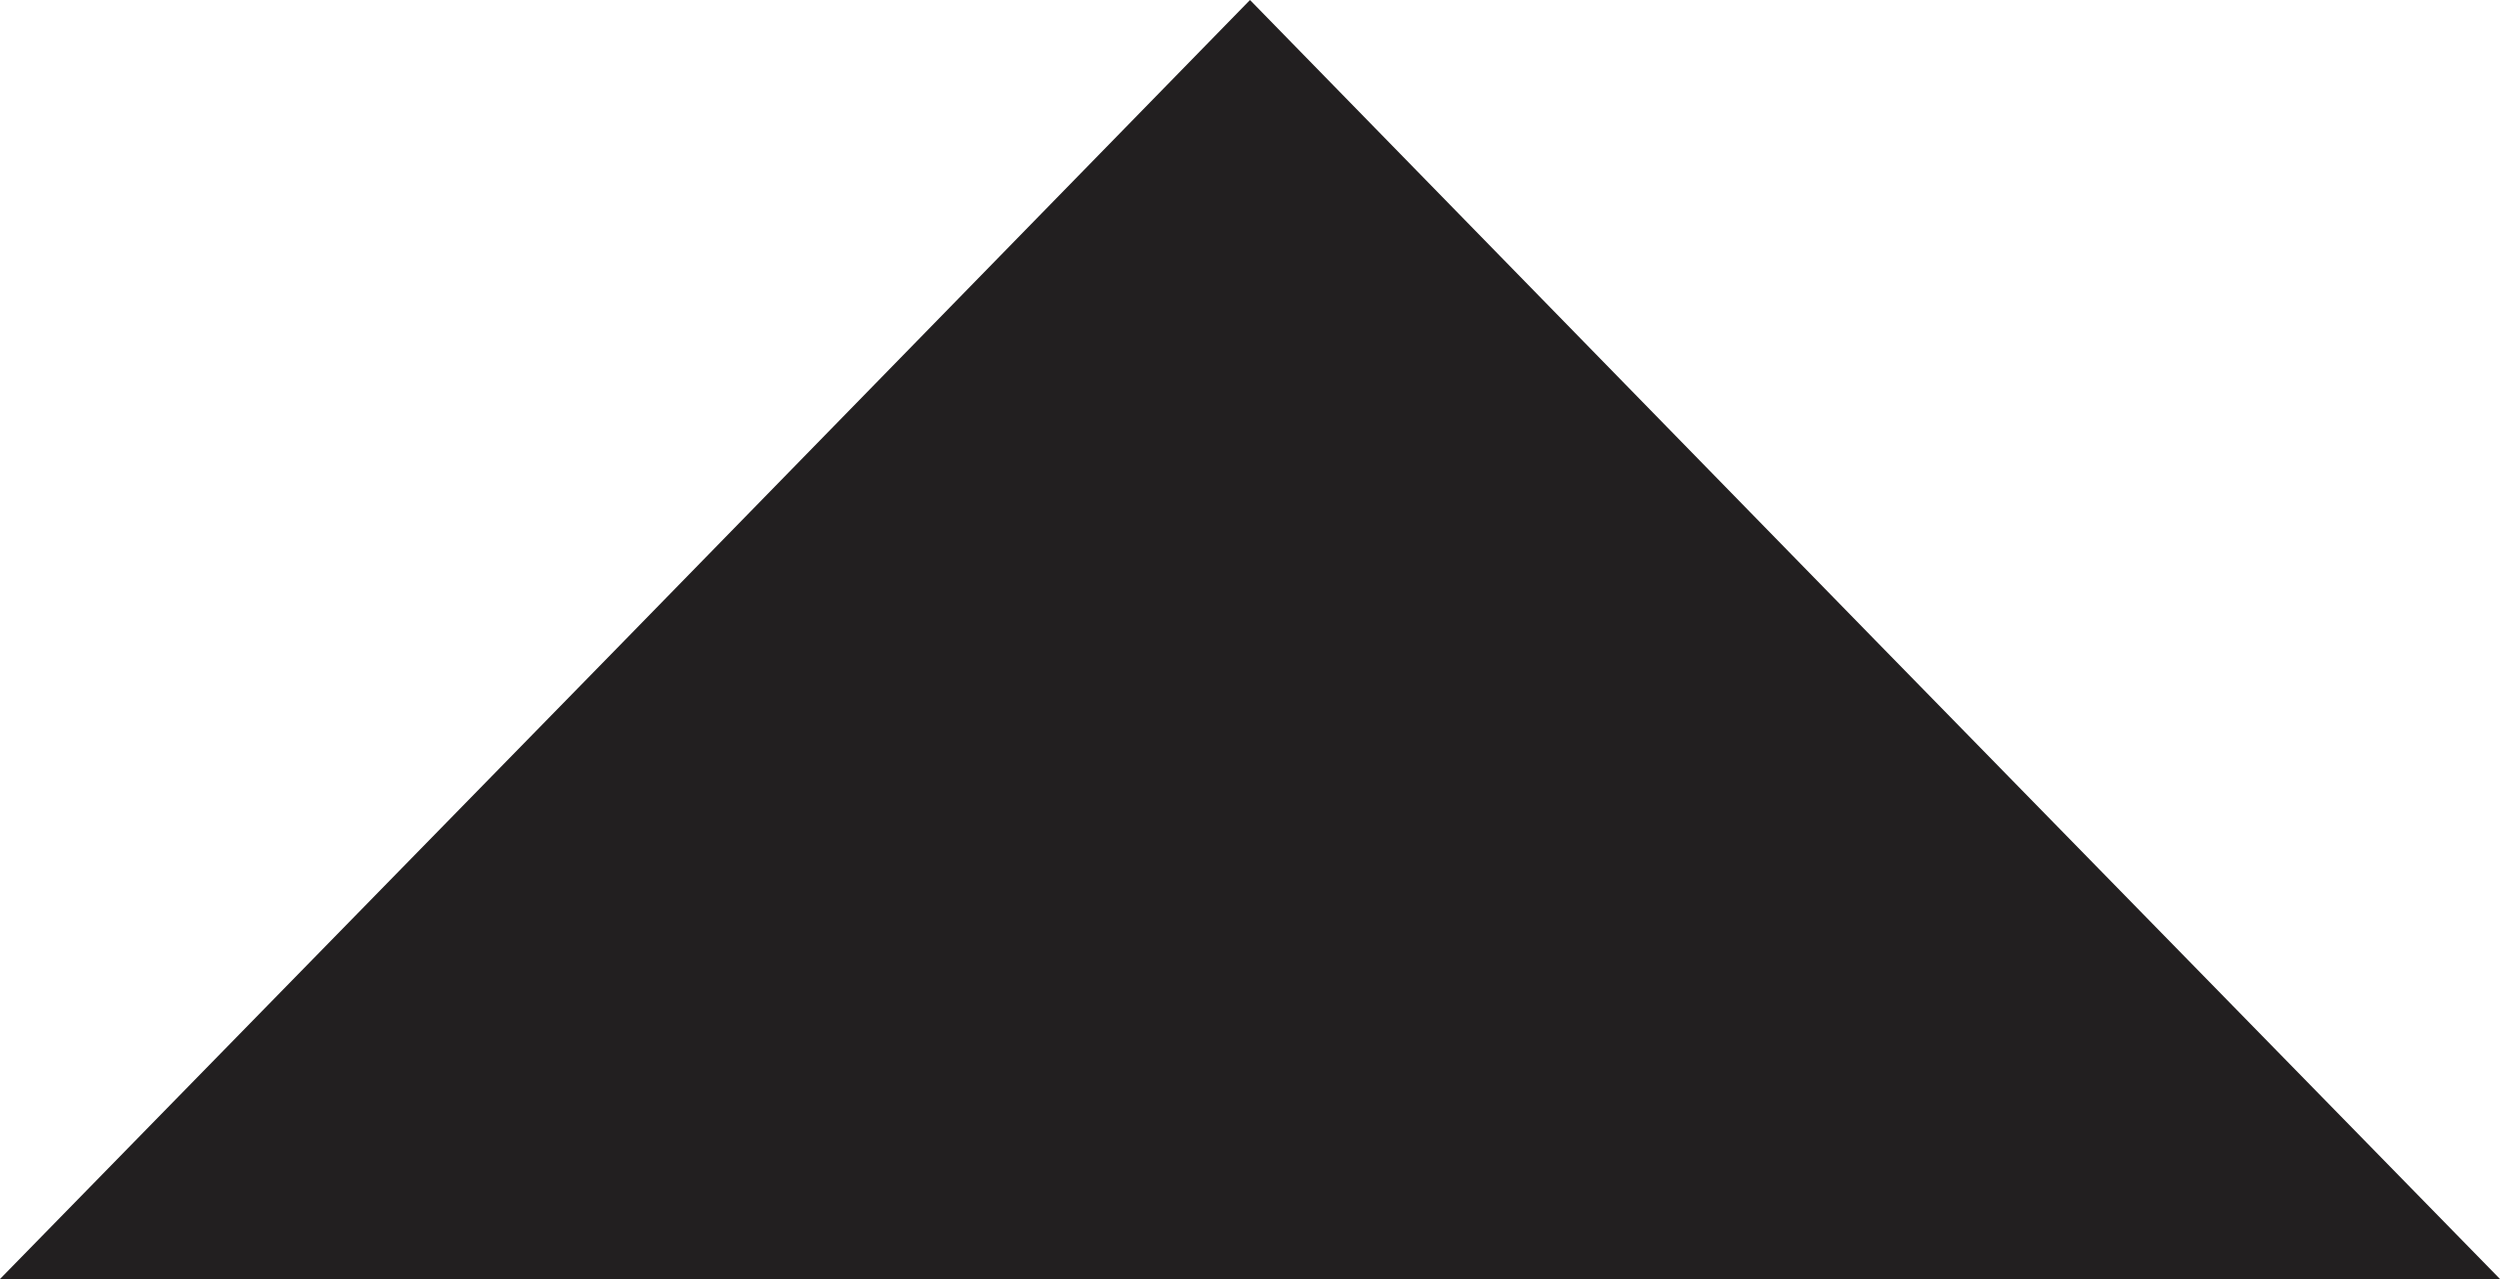 <?xml version="1.0" encoding="UTF-8"?>
<svg id="Layer_2" data-name="Layer 2" xmlns="http://www.w3.org/2000/svg" viewBox="0 0 25 12.79">
  <defs>
    <style>
      .cls-1 {
        fill: #221f20;
      }
    </style>
  </defs>
  <g id="a">
    <polygon class="cls-1" points="12.5 12.79 0 12.79 6.25 6.4 12.5 0 18.75 6.4 25 12.79 12.5 12.79"/>
  </g>
</svg>